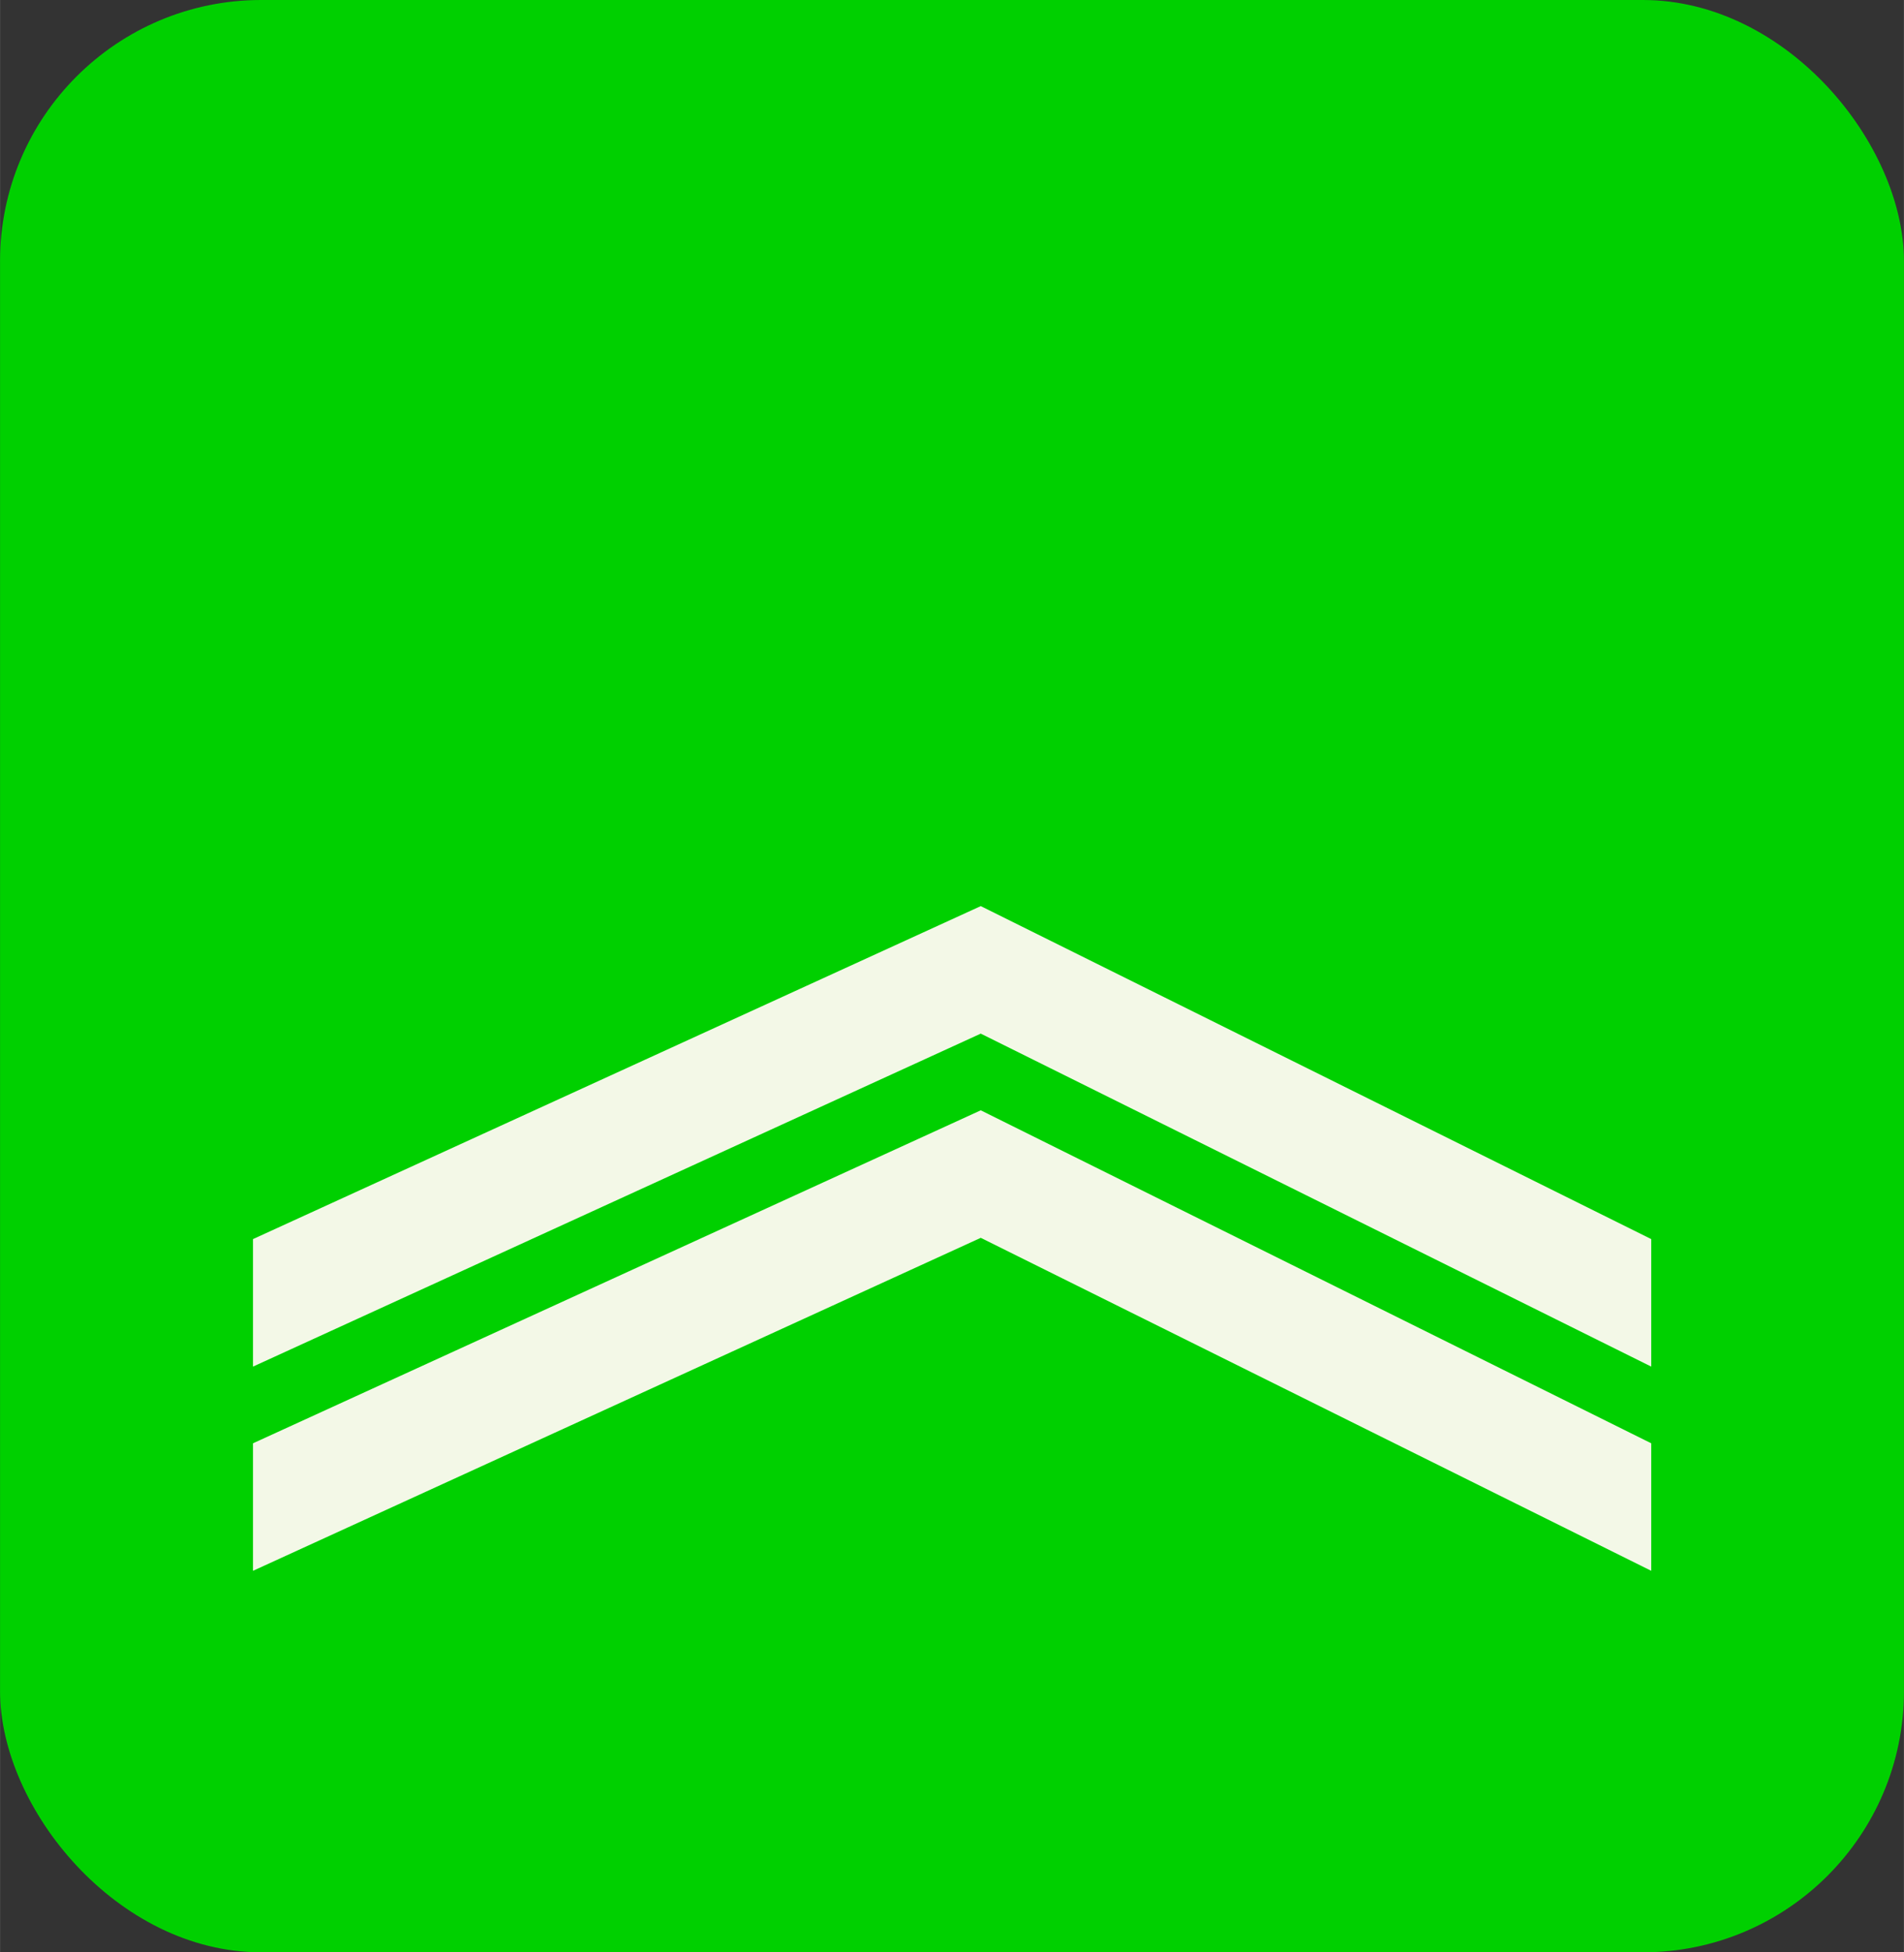 <?xml version="1.0" encoding="UTF-8" standalone="no"?>
<!-- Created with Inkscape (http://www.inkscape.org/) -->

<svg
   xmlns:dc="http://purl.org/dc/elements/1.1/"
   xmlns:cc="http://creativecommons.org/ns#"
   xmlns:rdf="http://www.w3.org/1999/02/22-rdf-syntax-ns#"
   xmlns:svg="http://www.w3.org/2000/svg"
   xmlns="http://www.w3.org/2000/svg"
   xmlns:sodipodi="http://sodipodi.sourceforge.net/DTD/sodipodi-0.dtd"
   xmlns:inkscape="http://www.inkscape.org/namespaces/inkscape"
   width="4.652mm"
   height="4.77mm"
   viewBox="0 0 16.484 16.903"
   id="svg2"
   version="1.1"
   inkscape:version="0.91 r13725"
   sodipodi:docname="drawing.svg">
  <rect x="0" y="0" width="16.484" height="16.903" fill="#333333" stroke="none"/>
  <defs
     id="defs4">
    <filter
       style="color-interpolation-filters:sRGB"
       inkscape:label="Drop Shadow"
       id="filter4152">
      <feFlood
         flood-opacity="0.718"
         flood-color="rgb(0,0,0)"
         result="flood"
         id="feFlood4154" />
      <feComposite
         in="flood"
         in2="SourceGraphic"
         operator="in"
         result="composite1"
         id="feComposite4156" />
      <feGaussianBlur
         in="composite1"
         stdDeviation="3.7"
         result="blur"
         id="feGaussianBlur4158" />
      <feOffset
         dx="2.77556e-017"
         dy="0.7"
         result="offset"
         id="feOffset4160" />
      <feComposite
         in="SourceGraphic"
         in2="offset"
         operator="over"
         result="composite2"
         id="feComposite4162" />
    </filter>
    <filter
       style="color-interpolation-filters:sRGB"
       inkscape:label="Drop Shadow"
       id="filter4164">
      <feFlood
         flood-opacity="0.718"
         flood-color="rgb(0,0,0)"
         result="flood"
         id="feFlood4166" />
      <feComposite
         in="flood"
         in2="SourceGraphic"
         operator="in"
         result="composite1"
         id="feComposite4168" />
      <feGaussianBlur
         in="composite1"
         stdDeviation="3.7"
         result="blur"
         id="feGaussianBlur4170" />
      <feOffset
         dx="2.77556e-017"
         dy="0.7"
         result="offset"
         id="feOffset4172" />
      <feComposite
         in="SourceGraphic"
         in2="offset"
         operator="over"
         result="composite2"
         id="feComposite4174" />
    </filter>
  </defs>
  <sodipodi:namedview
     id="base"
     pagecolor="#ffffff"
     bordercolor="#666666"
     borderopacity="1.0"
     inkscape:pageopacity="0.0"
     inkscape:pageshadow="2"
     inkscape:zoom="22.4"
     inkscape:cx="6.2730465"
     inkscape:cy="8.2945123"
     inkscape:document-units="px"
     inkscape:current-layer="layer1"
     showgrid="false"
     inkscape:window-width="1920"
     inkscape:window-height="986"
     inkscape:window-x="-11"
     inkscape:window-y="-11"
     inkscape:window-maximized="1"
     showguides="true"
     fit-margin-top="0"
     fit-margin-left="0"
     fit-margin-right="0"
     fit-margin-bottom="0" />
  <g
     inkscape:label="Layer 1"
     inkscape:groupmode="layer"
     id="layer1"
     transform="translate(-243.727,-1026.115)">
    <rect
       style="color:#000000;clip-rule:nonzero;display:inline;overflow:visible;visibility:visible;opacity:1;isolation:auto;mix-blend-mode:normal;color-interpolation:sRGB;color-interpolation-filters:linearRGB;solid-color:#000000;solid-opacity:1;fill:#00d000;fill-opacity:1;fill-rule:nonzero;stroke:none;stroke-width:3;stroke-linecap:butt;stroke-linejoin:bevel;stroke-miterlimit:4;stroke-dasharray:none;stroke-dashoffset:0;stroke-opacity:1;color-rendering:auto;image-rendering:auto;shape-rendering:auto;text-rendering:auto;enable-background:accumulate"
       id="rect8382"
       width="16.484"
       height="16.903"
       x="243.727"
       y="1026.115"
       ry="2.261" />
    <path
       style="color:#000000;clip-rule:nonzero;display:inline;overflow:visible;visibility:visible;opacity:1;isolation:auto;mix-blend-mode:normal;color-interpolation:sRGB;color-interpolation-filters:linearRGB;solid-color:#000000;solid-opacity:1;fill:#f3f8e7;fill-opacity:1;fill-rule:nonzero;stroke:none;stroke-width:2;stroke-linecap:butt;stroke-linejoin:bevel;stroke-miterlimit:4;stroke-dasharray:none;stroke-dashoffset:0;stroke-opacity:1;color-rendering:auto;image-rendering:auto;shape-rendering:auto;text-rendering:auto;enable-background:accumulate"
       d="m 245.917,1037.947 6.301,-2.883 5.805,2.883 0,-1.104 -5.805,-2.883 -6.301,2.883 z"
       id="path8384"
       inkscape:connector-curvature="0"
       sodipodi:nodetypes="ccccccc" />
    <path
       sodipodi:nodetypes="ccccccc"
       inkscape:connector-curvature="0"
       id="path4176"
       d="m 245.917,1039.715 6.301,-2.883 5.805,2.883 0,-1.104 -5.805,-2.883 -6.301,2.883 z"
       style="color:#000000;clip-rule:nonzero;display:inline;overflow:visible;visibility:visible;opacity:1;isolation:auto;mix-blend-mode:normal;color-interpolation:sRGB;color-interpolation-filters:linearRGB;solid-color:#000000;solid-opacity:1;fill:#f3f8e7;fill-opacity:1;fill-rule:nonzero;stroke:none;stroke-width:2;stroke-linecap:butt;stroke-linejoin:bevel;stroke-miterlimit:4;stroke-dasharray:none;stroke-dashoffset:0;stroke-opacity:1;color-rendering:auto;image-rendering:auto;shape-rendering:auto;text-rendering:auto;enable-background:accumulate" />
  </g>
</svg>
